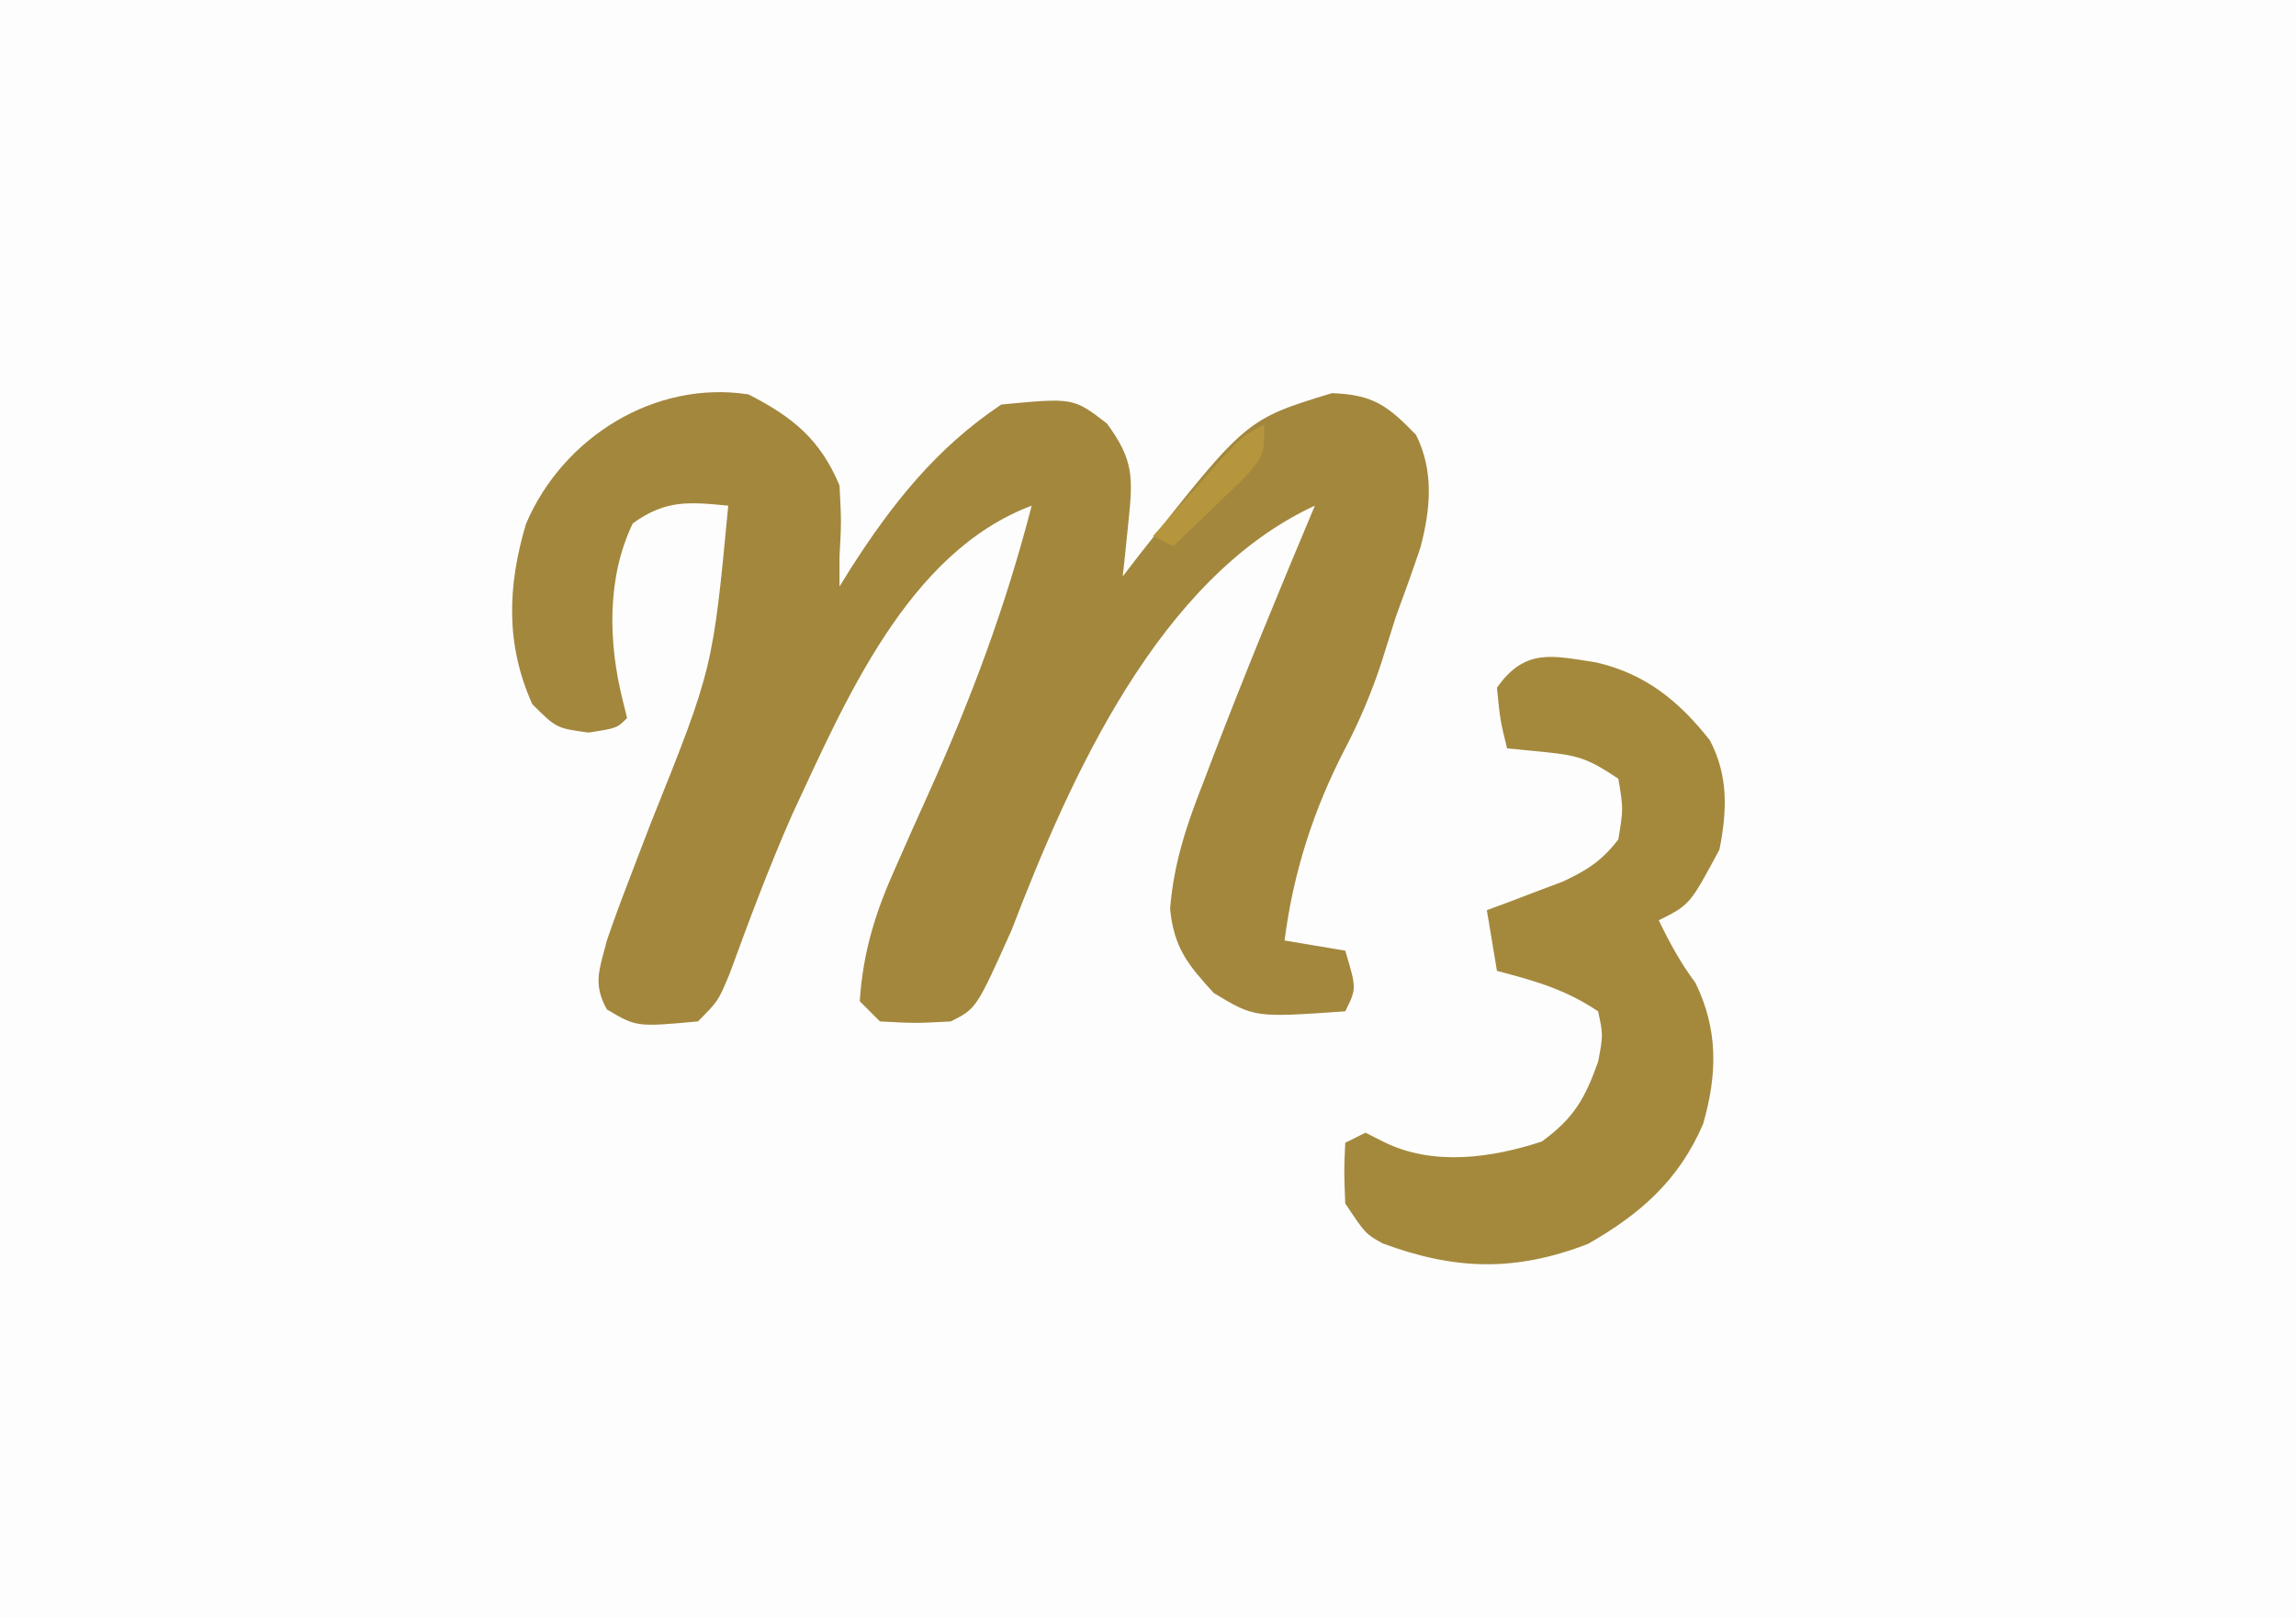 <?xml version="1.0" encoding="UTF-8"?>
<svg version="1.1" xmlns="http://www.w3.org/2000/svg" width="227" height="160">
<rect width="100%" height="100%" fill="#333333" stroke="none"/>
<path d="M0 0 C74.91 0 149.82 0 227 0 C227 52.8 227 105.6 227 160 C152.09 160 77.18 160 0 160 C0 107.2 0 54.4 0 0 Z " fill="#FDFDFD" transform="translate(0,0)"/>
<path d="M0 0 C4.364 2.223 7.095 4.45 9 9 C9.188 12.625 9.188 12.625 9 16 C9 16.99 9 17.98 9 19 C9.352 18.432 9.704 17.863 10.066 17.277 C14.191 10.827 18.586 5.276 25 1 C32.119 0.322 32.119 0.322 35.438 2.875 C38.091 6.484 38.025 8.204 37.562 12.625 C37.461 13.628 37.359 14.631 37.254 15.664 C37.17 16.435 37.086 17.206 37 18 C37.557 17.276 38.114 16.551 38.688 15.805 C49.223 2.457 49.223 2.457 57.688 -0.125 C61.785 0.03 63.181 1.098 66 4 C67.785 7.571 67.44 11.335 66.434 15.145 C65.664 17.446 64.835 19.721 64 22 C63.518 23.52 63.039 25.041 62.562 26.562 C61.583 29.522 60.439 32.236 59 35 C55.871 41.017 53.864 47.264 53 54 C54.98 54.33 56.96 54.66 59 55 C60.125 58.75 60.125 58.75 59 61 C50.037 61.627 50.037 61.627 46 59.188 C43.424 56.37 42.073 54.72 41.684 50.867 C42.066 46.197 43.362 42.459 45.062 38.125 C45.373 37.308 45.684 36.491 46.004 35.649 C49.179 27.37 52.558 19.171 56 11 C40.577 18.113 31.799 37.882 26 53 C22.53 60.735 22.53 60.735 20 62 C16.5 62.188 16.5 62.188 13 62 C12.34 61.34 11.68 60.68 11 60 C11.325 55.092 12.572 51.143 14.582 46.684 C15.102 45.506 15.622 44.328 16.158 43.115 C16.709 41.889 17.26 40.663 17.812 39.438 C22.033 30.065 25.443 20.938 28 11 C15.725 15.623 9.568 30.313 4.312 41.562 C2.031 46.742 0.054 52.032 -1.887 57.348 C-3 60 -3 60 -5 62 C-11.071 62.552 -11.071 62.552 -14 60.812 C-15.427 58.227 -14.712 56.83 -14 54 C-13.382 52.192 -12.726 50.396 -12.039 48.613 C-11.65 47.592 -11.26 46.57 -10.859 45.518 C-10.452 44.46 -10.045 43.402 -9.625 42.312 C-3.524 27.098 -3.524 27.098 -2 11 C-5.92 10.623 -8.177 10.409 -11.438 12.75 C-14.023 18.127 -13.873 24.537 -12.418 30.309 C-12.28 30.867 -12.142 31.425 -12 32 C-13 33 -13 33 -15.812 33.438 C-19 33 -19 33 -21.375 30.625 C-24.017 24.732 -23.832 18.978 -22 12.812 C-18.353 4.21 -9.21 -1.437 0 0 Z " fill="#A2873D" transform="translate(74,39)"/>
<path d="M0 0 C4.848 1.105 8.194 3.801 11.258 7.699 C13.107 11.2 12.967 14.69 12.211 18.504 C9.284 23.967 9.284 23.967 6.211 25.504 C7.288 27.741 8.35 29.69 9.836 31.691 C12.095 36.313 12.011 40.735 10.59 45.652 C8.195 51.208 4.411 54.533 -0.789 57.504 C-7.998 60.286 -13.963 60.099 -21.09 57.453 C-22.789 56.504 -22.789 56.504 -24.789 53.504 C-24.914 50.316 -24.914 50.316 -24.789 47.504 C-23.799 47.009 -23.799 47.009 -22.789 46.504 C-22.188 46.807 -21.588 47.11 -20.969 47.422 C-16.113 49.832 -10.346 49.013 -5.352 47.379 C-2.183 45.061 -1.113 43.181 0.211 39.504 C0.713 36.834 0.713 36.834 0.211 34.504 C-3.074 32.314 -5.996 31.506 -9.789 30.504 C-10.119 28.524 -10.449 26.544 -10.789 24.504 C-10.102 24.25 -9.415 23.996 -8.707 23.734 C-7.806 23.39 -6.905 23.046 -5.977 22.691 C-5.083 22.355 -4.19 22.019 -3.27 21.672 C-0.827 20.522 0.571 19.629 2.211 17.504 C2.711 14.462 2.711 14.462 2.211 11.504 C-0.69 9.57 -1.686 9.203 -4.977 8.879 C-6.235 8.755 -7.493 8.631 -8.789 8.504 C-9.477 5.691 -9.477 5.691 -9.789 2.504 C-7.007 -1.431 -4.353 -0.669 0 0 Z " fill="#A4893D" transform="translate(157.789,65.496)"/>
<path d="M0 0 C0 3 0 3 -1.969 5.262 C-2.804 6.062 -3.639 6.863 -4.5 7.688 C-5.335 8.496 -6.171 9.304 -7.031 10.137 C-7.681 10.752 -8.331 11.366 -9 12 C-9.66 11.67 -10.32 11.34 -11 11 C-9.545 9.351 -8.086 7.706 -6.625 6.062 C-5.813 5.146 -5.001 4.229 -4.164 3.285 C-2 1 -2 1 0 0 Z " fill="#B5963C" transform="translate(125,42)"/>
</svg>
